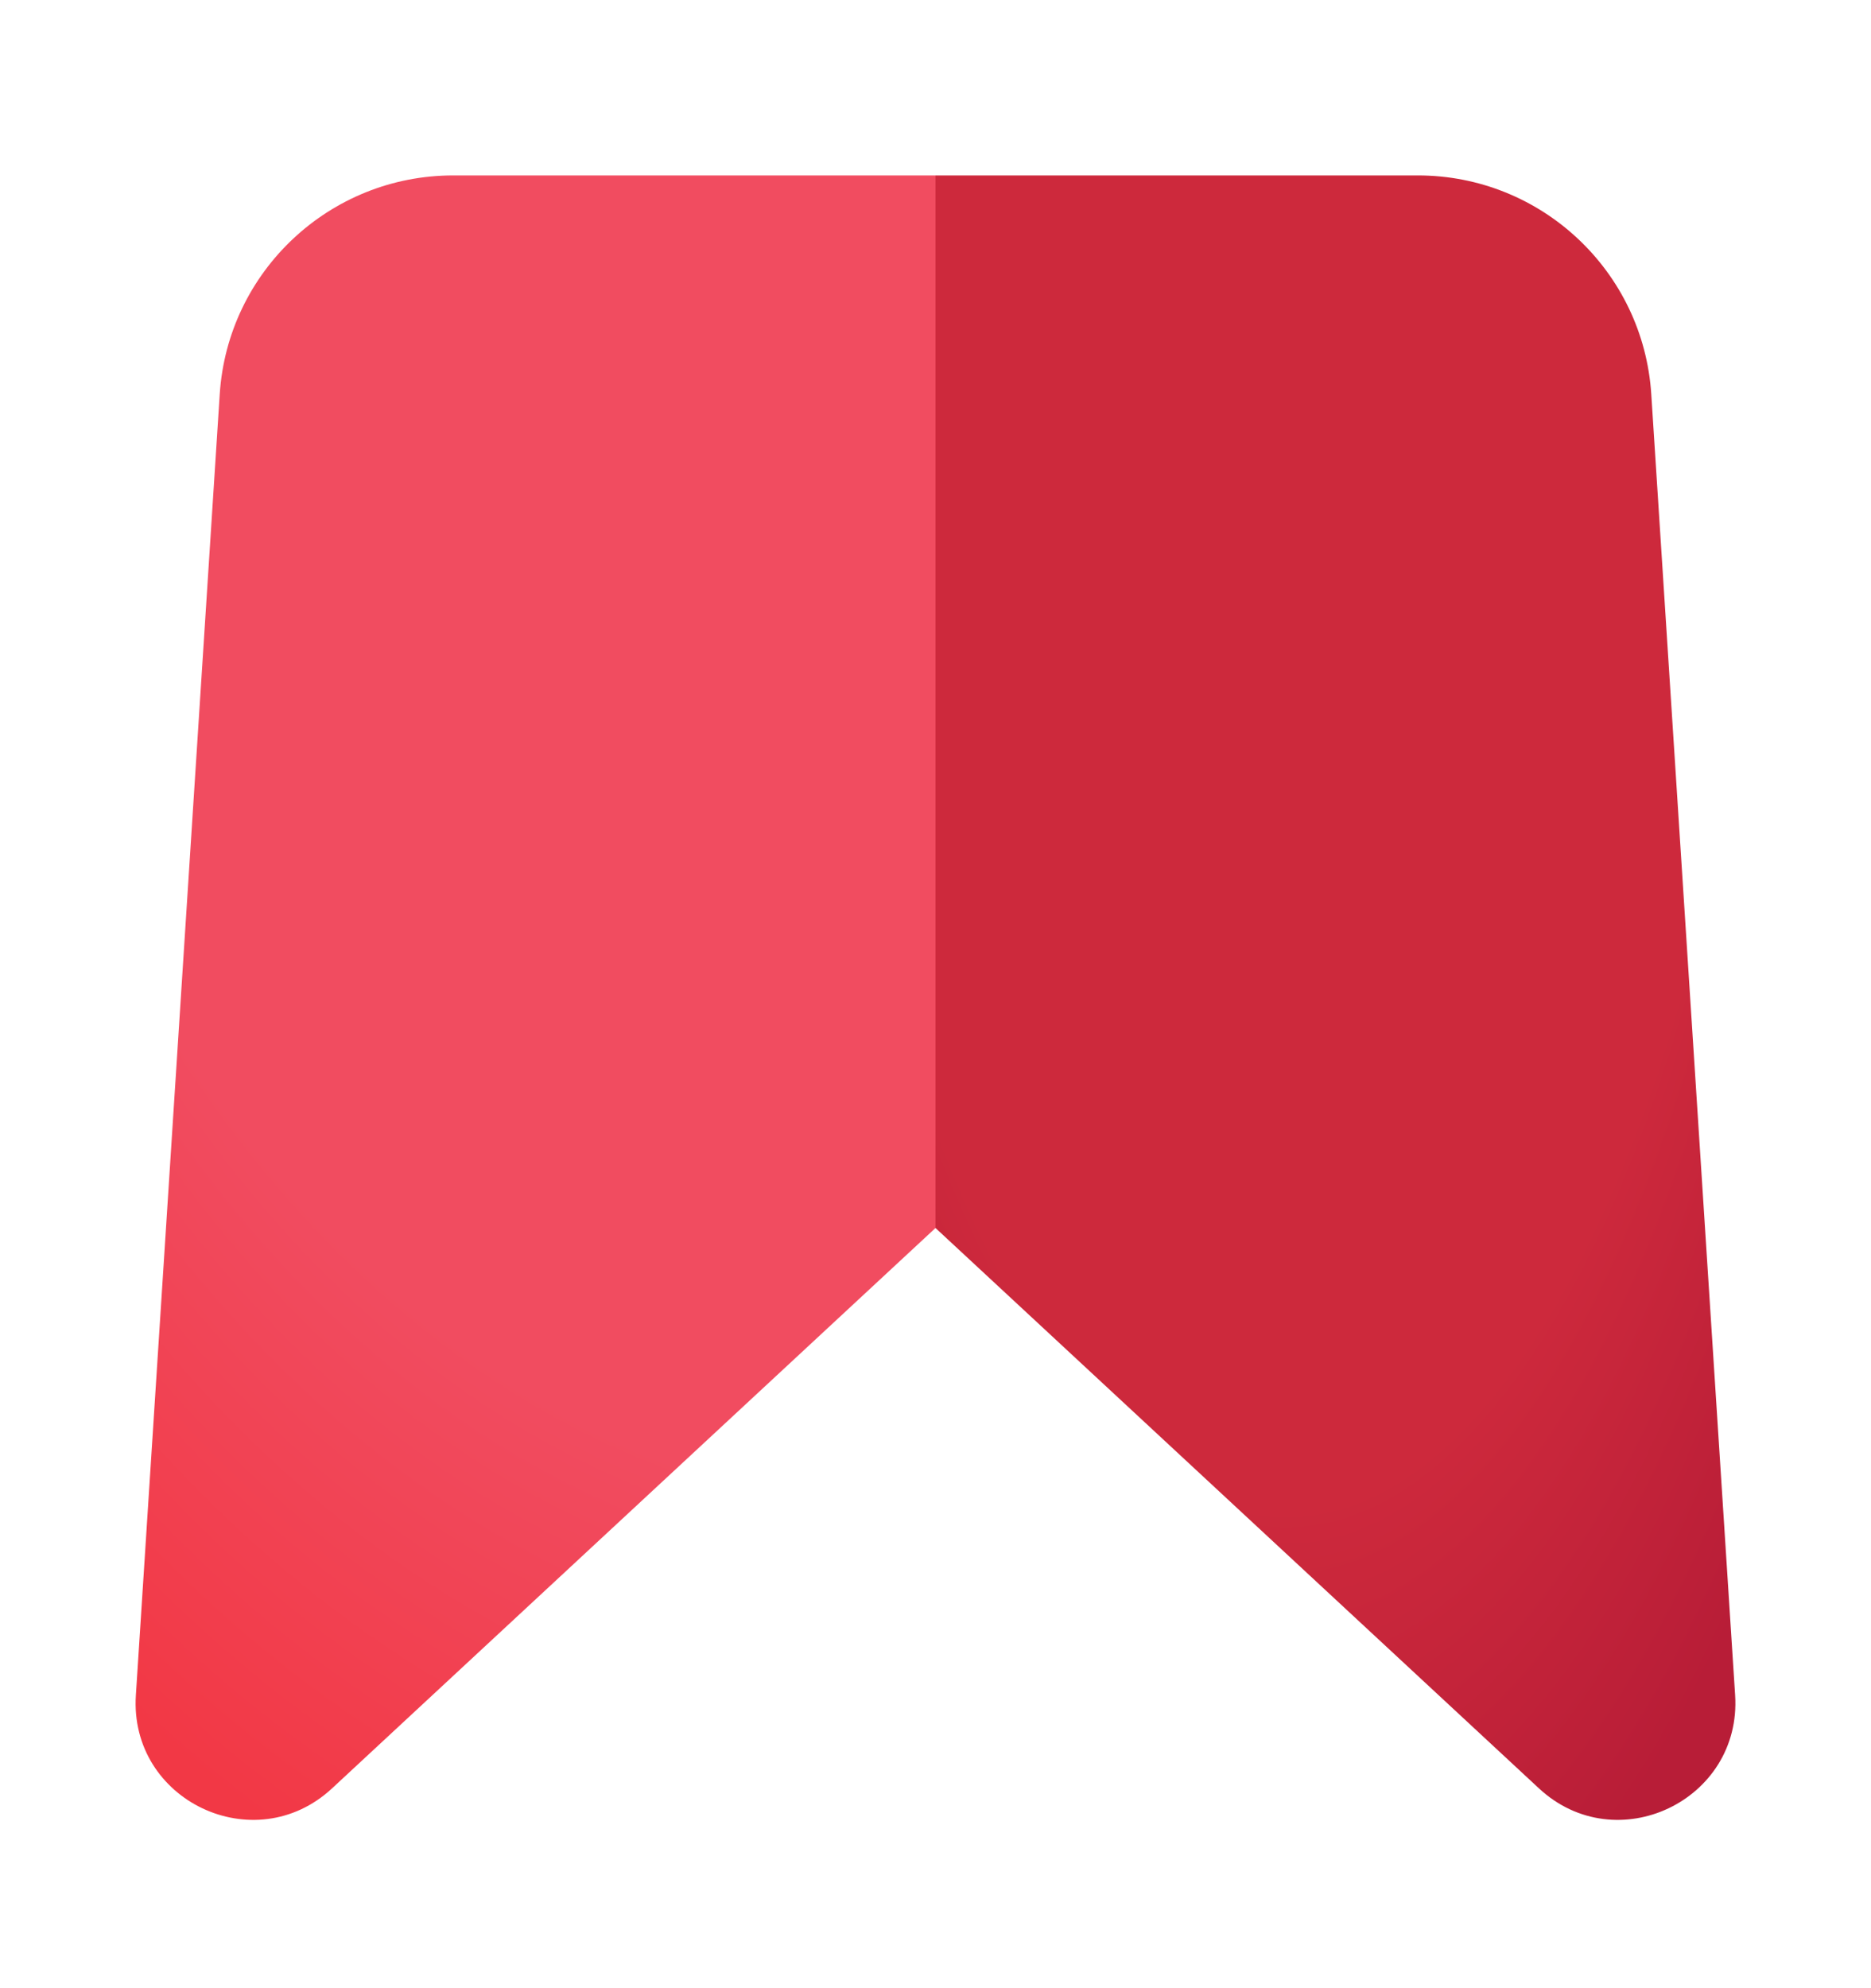 <svg width="16" height="17" viewBox="0 0 16 17" fill="none" xmlns="http://www.w3.org/2000/svg">
<path d="M1.879 3.371C1.947 2.319 2.821 1.5 3.875 1.5H8V10.5L2.84 15.291C2.177 15.907 1.103 15.396 1.162 14.494L1.879 3.371Z" fill="url(#paint0_radial_575_362)"/>
<path d="M8 1.5H12.125C13.18 1.5 14.053 2.319 14.121 3.371L14.838 14.494C14.896 15.396 13.822 15.907 13.16 15.291L8 10.5V1.5Z" fill="url(#paint1_radial_575_362)"/>
<defs>
<radialGradient id="paint0_radial_575_362" cx="0" cy="0" r="1" gradientUnits="userSpaceOnUse" gradientTransform="translate(8 1.5) rotate(90) scale(16 12)">
<stop offset="0.708" stop-color="#F14C60"/>
<stop offset="1" stop-color="#F23845"/>
</radialGradient>
<radialGradient id="paint1_radial_575_362" cx="0" cy="0" r="1" gradientUnits="userSpaceOnUse" gradientTransform="translate(11 1.5) rotate(90) scale(16 6)">
<stop offset="0.708" stop-color="#CD293C"/>
<stop offset="1" stop-color="#B81D37"/>
</radialGradient>
</defs>
</svg>
